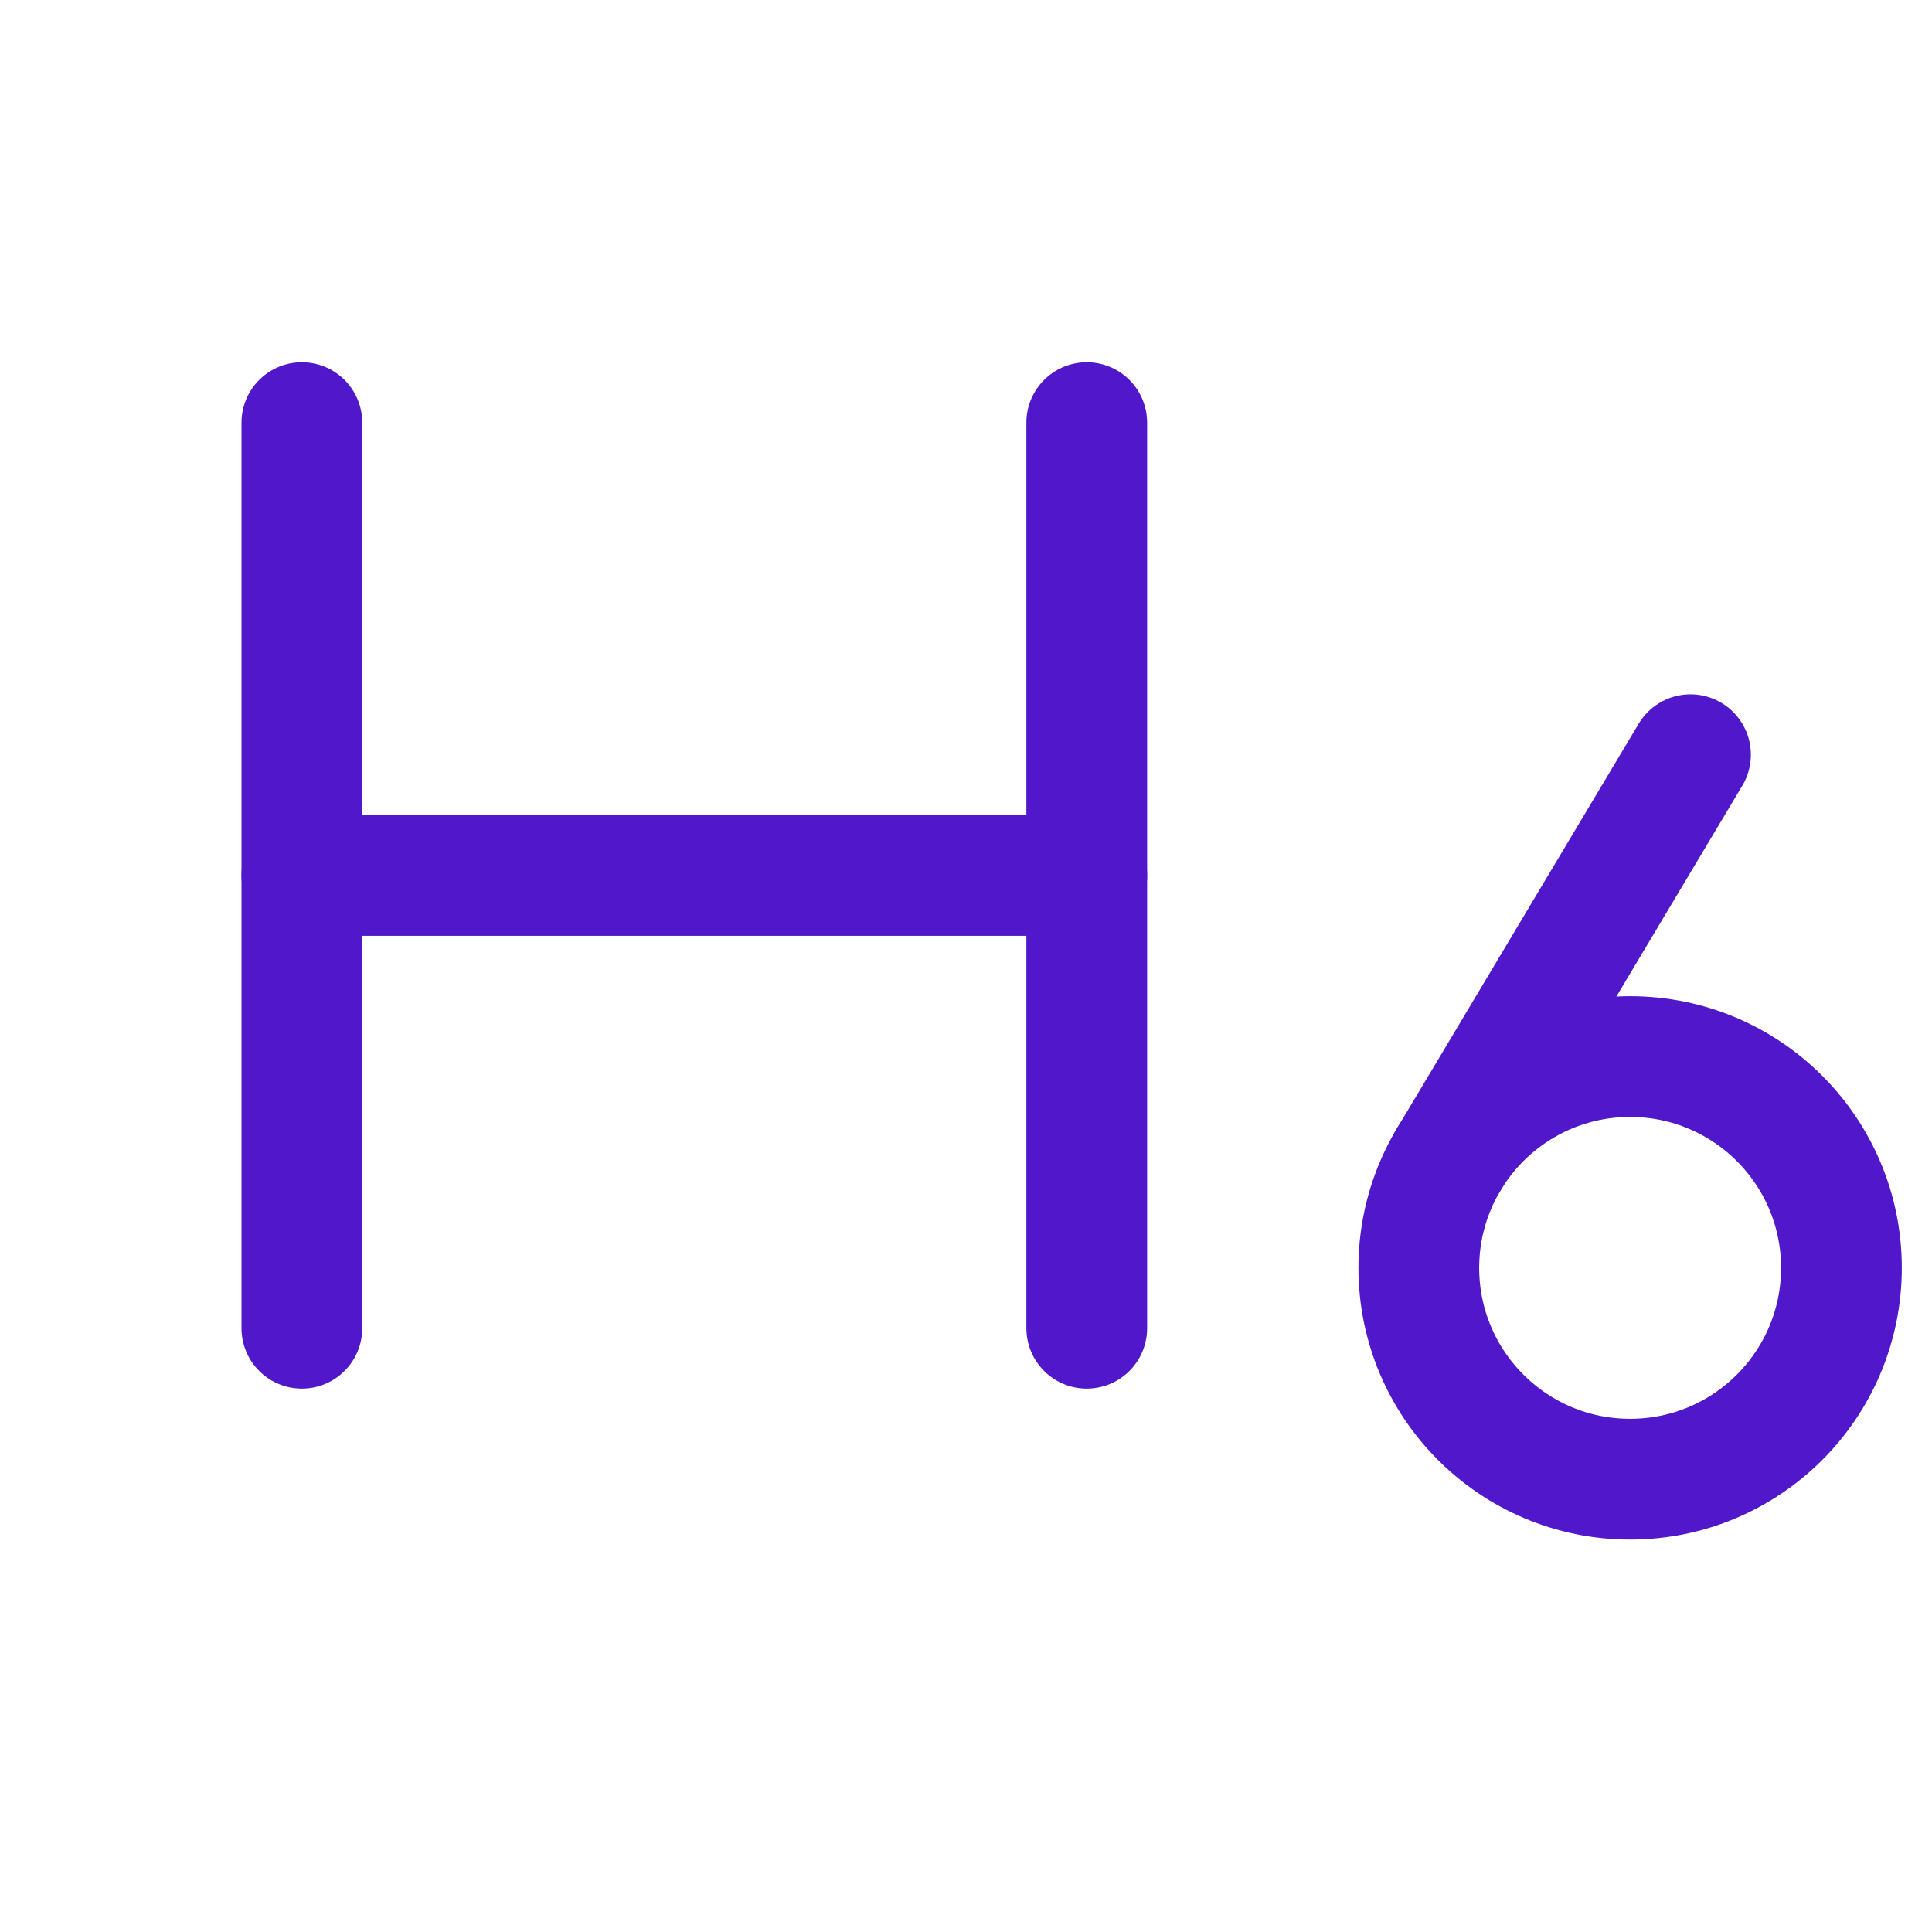 <svg width="24" height="24" viewBox="0 0 24 24" fill="none" xmlns="http://www.w3.org/2000/svg">
<path d="M3.75 5.25V16.5" stroke="#5018CA" stroke-width="1.5" stroke-linecap="round" stroke-linejoin="round"/>
<path d="M13.5 10.875H3.75" stroke="#5018CA" stroke-width="1.5" stroke-linecap="round" stroke-linejoin="round"/>
<path d="M13.5 5.25V16.5" stroke="#5018CA" stroke-width="1.5" stroke-linecap="round" stroke-linejoin="round"/>
<path d="M17.977 14.437L21 9.375" stroke="#5018CA" stroke-width="1.5" stroke-linecap="round" stroke-linejoin="round"/>
<path d="M20.25 18.375C21.7 18.375 22.875 17.2 22.875 15.75C22.875 14.3 21.7 13.125 20.25 13.125C18.8 13.125 17.625 14.3 17.625 15.75C17.625 17.2 18.8 18.375 20.25 18.375Z" stroke="#5018CA" stroke-width="1.5" stroke-linecap="round" stroke-linejoin="round"/>
</svg>
